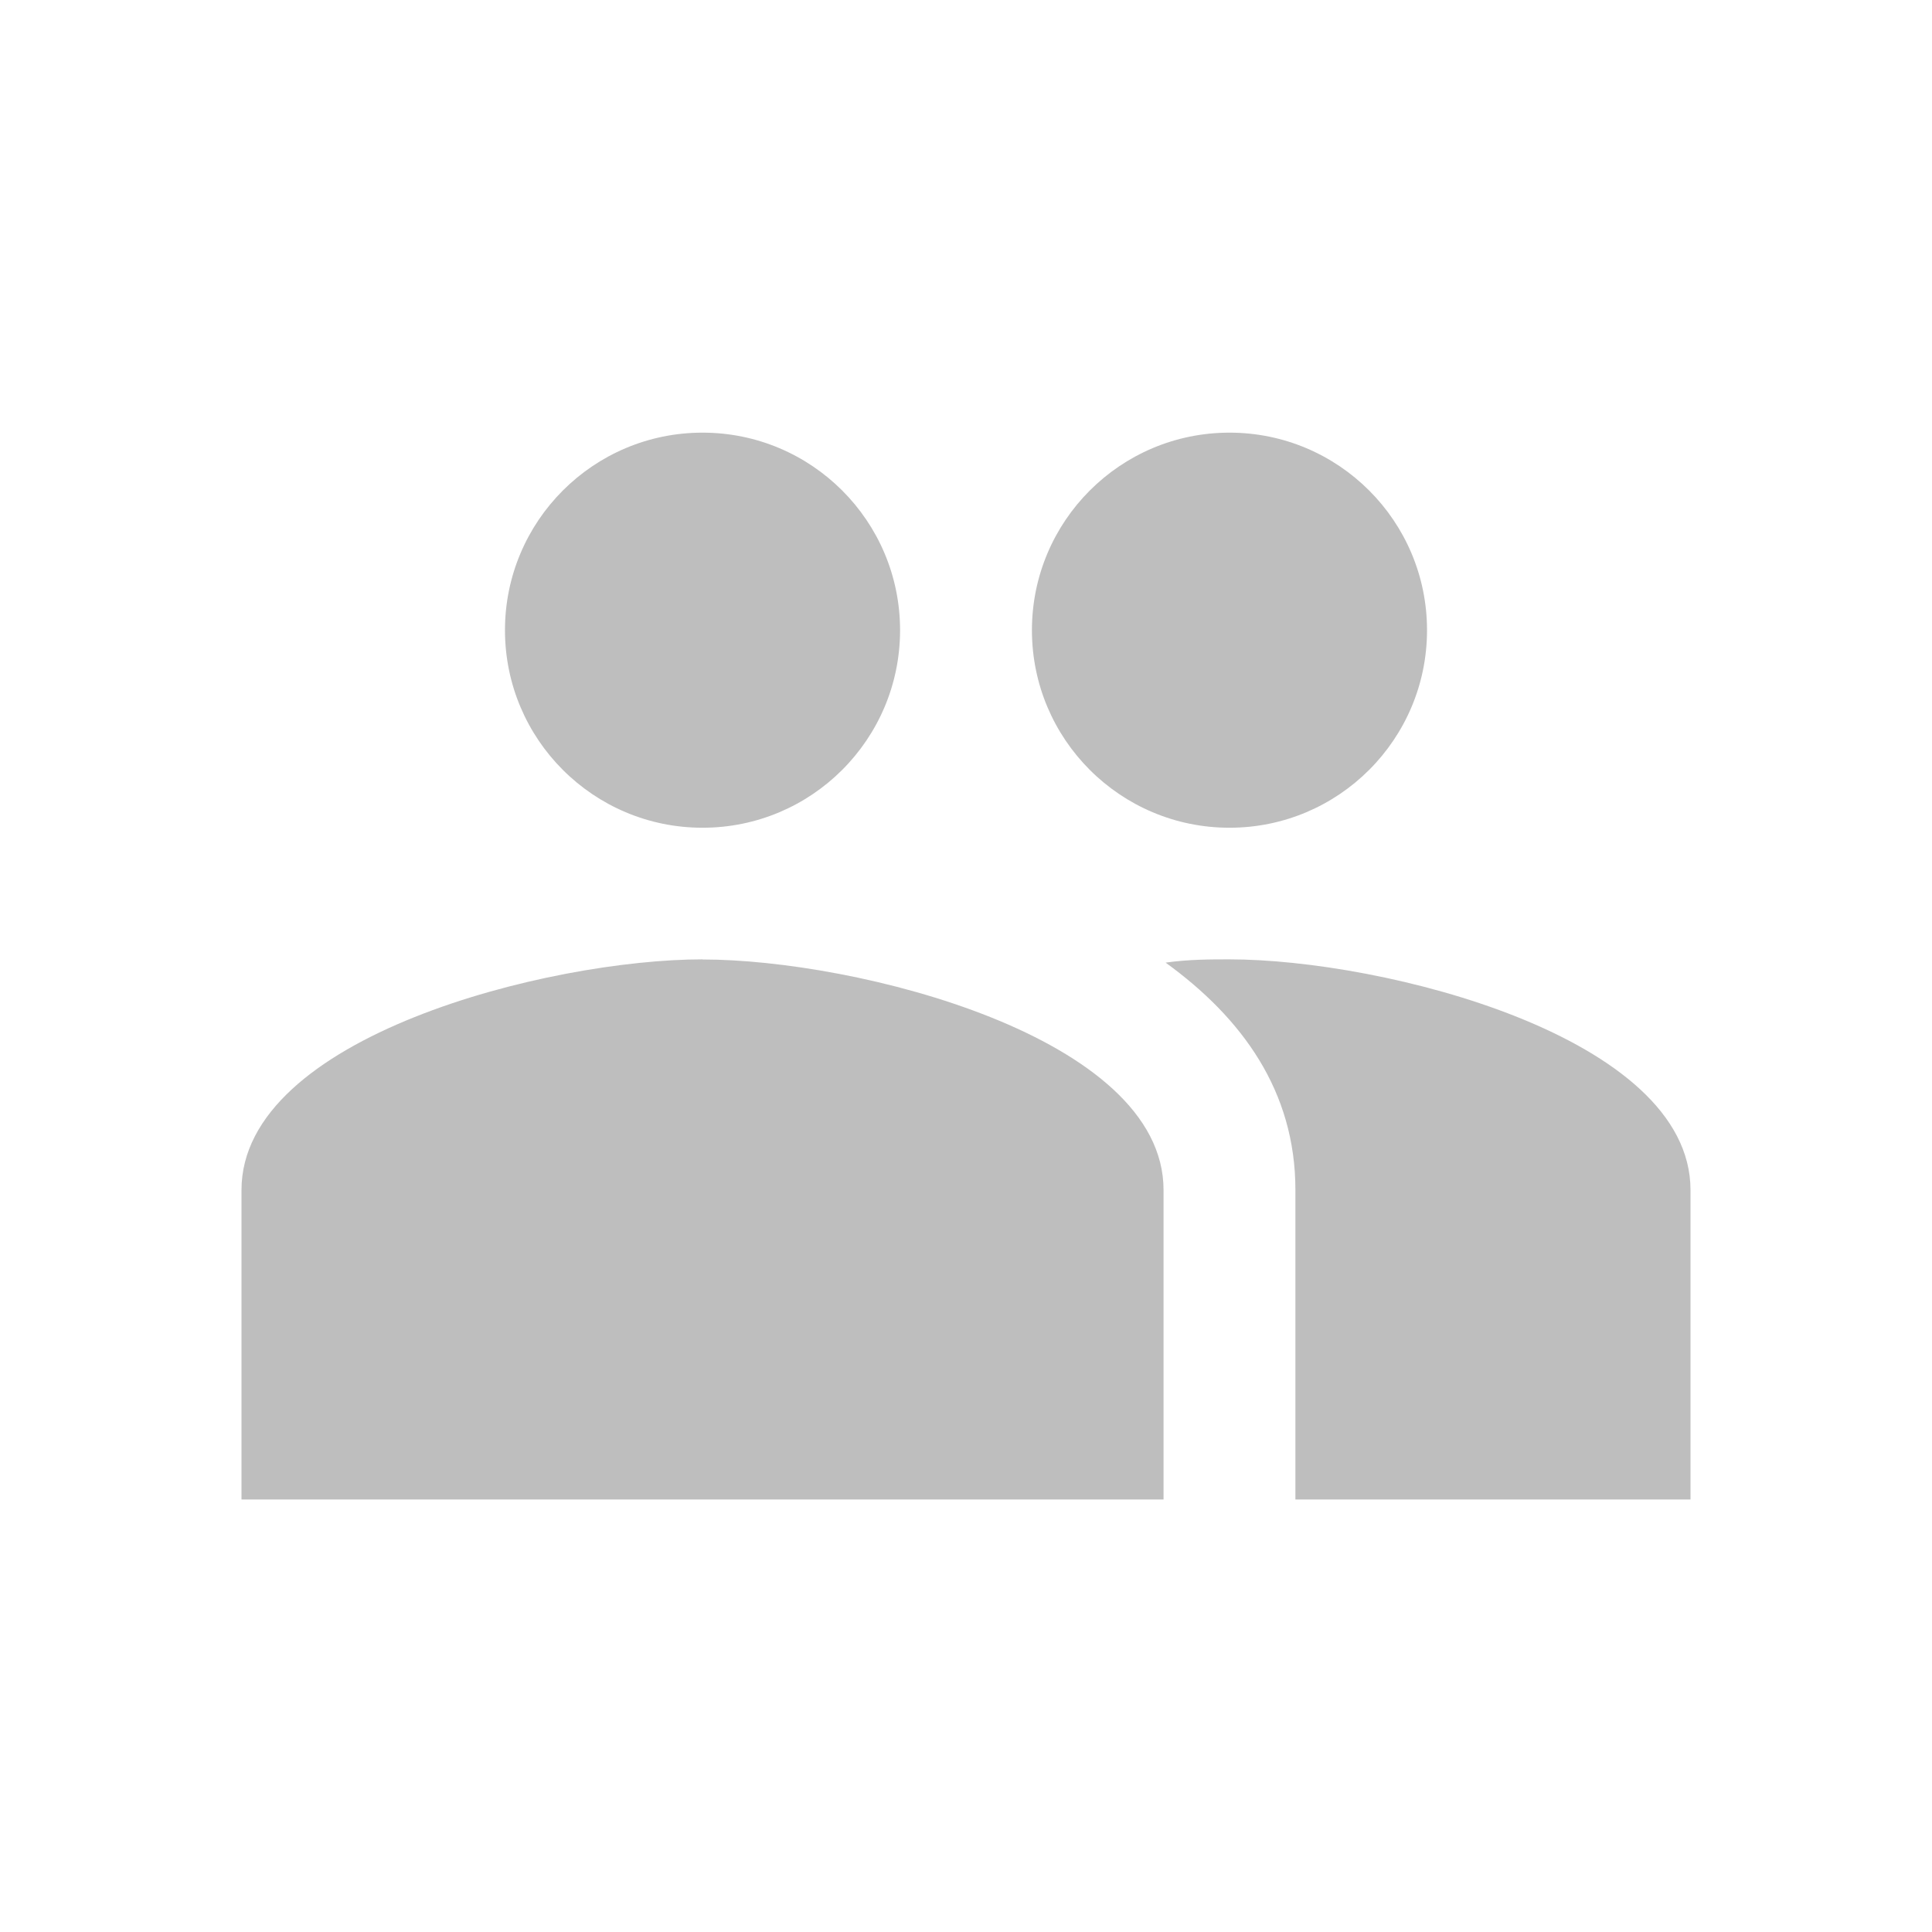 <?xml version="1.0" encoding="UTF-8" standalone="no"?>
<svg
   xmlns:dc="http://purl.org/dc/elements/1.1/"
   xmlns:cc="http://creativecommons.org/ns#"
   xmlns:rdf="http://www.w3.org/1999/02/22-rdf-syntax-ns#"
   xmlns:svg="http://www.w3.org/2000/svg"
   xmlns="http://www.w3.org/2000/svg"
   xmlns:sodipodi="http://sodipodi.sourceforge.net/DTD/sodipodi-0.dtd"
   xmlns:inkscape="http://www.inkscape.org/namespaces/inkscape"
   height="16"
   viewBox="0 0 16 16"
   width="16"
   version="1.1"
   id="svg4"
   sodipodi:docname="system-switch-user-symbolic.svg"
   inkscape:version="1.0.2 (e86c870879, 2021-01-15)">
  <defs
     id="defs8" />
  <sodipodi:namedview
     pagecolor="#ffffff"
     bordercolor="#666666"
     borderopacity="1"
     objecttolerance="10"
     gridtolerance="10"
     guidetolerance="10"
     inkscape:pageopacity="0"
     inkscape:pageshadow="2"
     inkscape:window-width="1920"
     inkscape:window-height="1146"
     id="namedview6"
     showgrid="false"
     inkscape:zoom="31.958333"
     inkscape:cx="12"
     inkscape:cy="12"
     inkscape:window-x="0"
     inkscape:window-y="0"
     inkscape:window-maximized="1"
     inkscape:current-layer="svg4" />
  <path
     d="m 10.182,7.945 c -0.158,0 -0.338,0 -0.529,0.027 0.633,0.458 1.075,1.064 1.075,1.882 v 2.564 H 14 V 9.855 C 14,8.584 11.453,7.945 10.182,7.945 m -4.364,0 C 4.547,7.945 2,8.584 2,9.855 V 12.418 H 9.636 V 9.855 c 0,-1.271 -2.547,-1.909 -3.818,-1.909 m 0,-1.091 c 0.904,0 1.636,-0.733 1.636,-1.636 0,-0.904 -0.733,-1.636 -1.636,-1.636 -0.904,0 -1.636,0.733 -1.636,1.636 0,0.904 0.733,1.636 1.636,1.636 m 4.364,0 c 0.904,6e-7 1.636,-0.733 1.636,-1.636 0,-0.904 -0.733,-1.636 -1.636,-1.636 -0.904,2e-7 -1.636,0.733 -1.636,1.636 0,0.904 0.733,1.636 1.636,1.636 z"
     fill="#bebebe"
     stroke-width="0.545"
     id="path2" />
</svg>
